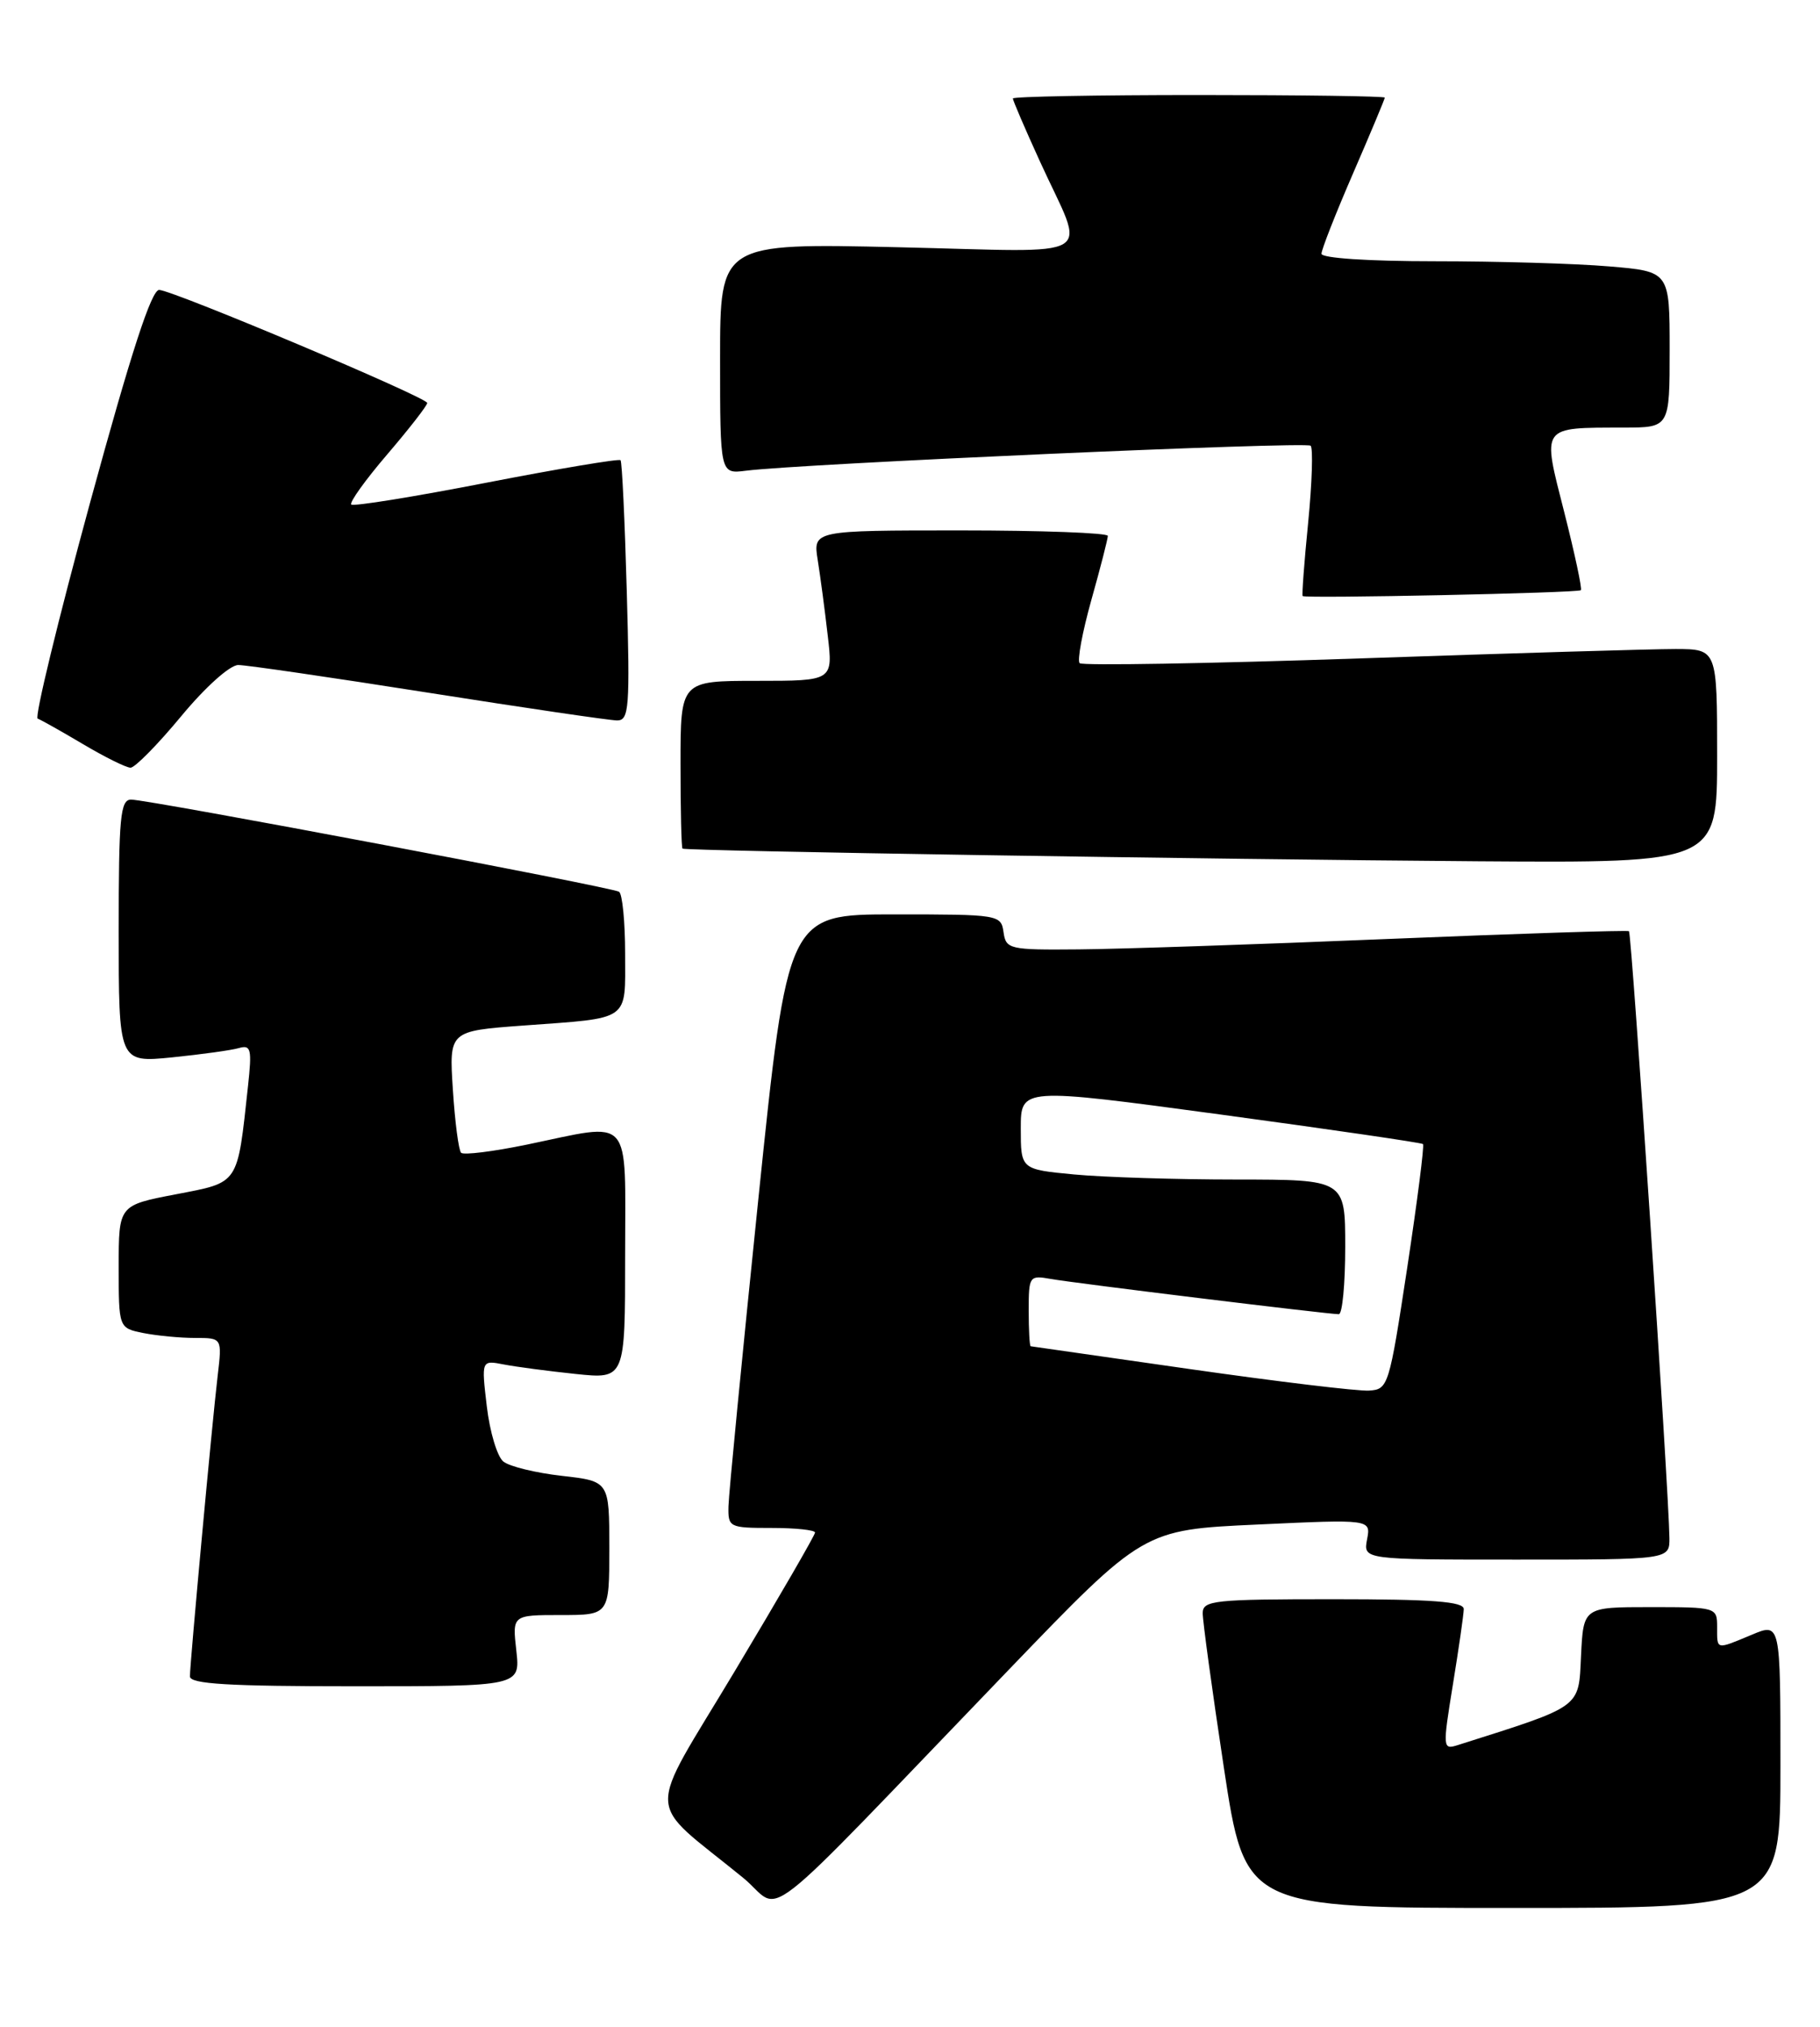 <?xml version="1.0" encoding="UTF-8" standalone="no"?>
<!DOCTYPE svg PUBLIC "-//W3C//DTD SVG 1.1//EN" "http://www.w3.org/Graphics/SVG/1.1/DTD/svg11.dtd" >
<svg xmlns="http://www.w3.org/2000/svg" xmlns:xlink="http://www.w3.org/1999/xlink" version="1.1" viewBox="0 0 230 256">
 <g >
 <path fill="currentColor"
d=" M 127.52 210.87 C 144.50 193.23 144.50 193.23 158.88 192.57 C 173.25 191.90 173.25 191.90 172.76 194.45 C 172.28 197.00 172.28 197.00 191.64 197.00 C 211.00 197.00 211.00 197.00 210.97 194.25 C 210.91 188.46 206.20 117.87 205.86 117.62 C 205.66 117.48 192.00 117.92 175.50 118.60 C 159.00 119.29 141.37 119.88 136.32 119.92 C 127.53 120.00 127.13 119.90 126.82 117.75 C 126.51 115.54 126.24 115.50 113.02 115.50 C 99.55 115.50 99.55 115.50 95.83 151.50 C 93.79 171.30 92.09 188.74 92.06 190.25 C 92.00 192.92 92.15 193.00 97.50 193.00 C 100.53 193.00 103.00 193.26 103.00 193.58 C 103.00 193.90 98.45 201.76 92.88 211.05 C 81.51 230.04 81.39 226.97 93.90 237.18 C 99.16 241.47 94.64 245.02 127.52 210.87 Z  M 225.00 222.99 C 225.00 204.97 225.00 204.97 221.38 206.49 C 216.79 208.40 217.00 208.45 217.00 205.50 C 217.00 203.03 216.90 203.00 208.55 203.00 C 200.10 203.00 200.10 203.00 199.80 209.16 C 199.48 215.82 200.04 215.41 184.22 220.43 C 182.32 221.03 182.30 220.83 183.61 212.77 C 184.35 208.22 184.97 203.94 184.98 203.25 C 185.00 202.30 181.04 202.00 168.50 202.00 C 153.46 202.00 152.00 202.15 151.99 203.75 C 151.98 204.71 153.18 213.49 154.66 223.25 C 157.35 241.00 157.35 241.00 191.18 241.00 C 225.00 241.00 225.00 241.00 225.00 222.99 Z  M 65.25 208.50 C 64.74 204.00 64.74 204.00 70.87 204.00 C 77.00 204.00 77.00 204.00 77.00 195.55 C 77.00 187.10 77.00 187.10 71.02 186.42 C 67.73 186.05 64.40 185.24 63.62 184.62 C 62.84 184.01 61.90 180.87 61.52 177.65 C 60.83 171.80 60.83 171.80 63.67 172.35 C 65.22 172.65 69.31 173.19 72.75 173.55 C 79.00 174.20 79.00 174.20 79.00 158.60 C 79.00 140.53 80.11 141.78 66.53 144.59 C 62.30 145.46 58.59 145.92 58.27 145.61 C 57.96 145.29 57.49 141.70 57.23 137.63 C 56.75 130.23 56.75 130.23 66.13 129.54 C 79.79 128.54 79.00 129.10 79.00 120.49 C 79.00 116.44 78.65 112.90 78.23 112.64 C 77.27 112.05 18.75 101.00 16.57 101.00 C 15.21 101.00 15.00 103.17 15.00 117.62 C 15.00 134.23 15.00 134.23 21.75 133.56 C 25.46 133.18 29.27 132.66 30.21 132.38 C 31.72 131.95 31.85 132.52 31.34 137.20 C 29.97 149.78 30.29 149.30 22.21 150.86 C 15.00 152.24 15.00 152.24 15.00 160.00 C 15.00 167.75 15.00 167.75 18.12 168.38 C 19.84 168.72 22.78 169.00 24.66 169.00 C 28.07 169.00 28.07 169.00 27.51 173.75 C 26.81 179.62 24.01 210.04 24.00 211.75 C 24.00 212.71 28.84 213.00 44.88 213.00 C 65.75 213.00 65.75 213.00 65.25 208.50 Z  M 217.00 95.50 C 217.00 82.00 217.00 82.00 211.75 81.98 C 208.86 81.98 190.87 82.51 171.76 83.17 C 152.66 83.82 136.76 84.09 136.44 83.77 C 136.11 83.44 136.78 79.85 137.92 75.78 C 139.07 71.70 140.00 68.06 140.00 67.69 C 140.00 67.31 131.62 67.00 121.37 67.00 C 102.74 67.00 102.74 67.00 103.34 70.75 C 103.67 72.81 104.24 77.09 104.60 80.25 C 105.28 86.00 105.28 86.00 95.64 86.00 C 86.00 86.00 86.00 86.00 86.00 96.50 C 86.00 102.28 86.11 107.09 86.25 107.19 C 86.64 107.49 153.29 108.55 186.75 108.79 C 217.00 109.00 217.00 109.00 217.00 95.50 Z  M 22.88 90.49 C 25.95 86.78 29.06 84.00 30.11 84.00 C 31.13 84.00 41.94 85.58 54.14 87.50 C 66.34 89.42 77.07 91.00 77.99 91.00 C 79.50 91.00 79.62 89.44 79.21 74.75 C 78.96 65.81 78.61 58.33 78.42 58.13 C 78.24 57.92 70.61 59.20 61.48 60.97 C 52.34 62.75 44.65 63.99 44.39 63.73 C 44.13 63.47 46.18 60.61 48.95 57.38 C 51.72 54.14 53.99 51.23 53.99 50.90 C 54.00 50.21 22.21 36.81 20.13 36.62 C 19.16 36.54 16.60 44.39 11.38 63.50 C 7.33 78.35 4.35 90.62 4.76 90.77 C 5.17 90.92 7.75 92.37 10.50 94.00 C 13.25 95.63 15.95 96.97 16.50 96.97 C 17.05 96.97 19.92 94.06 22.88 90.49 Z  M 199.78 74.55 C 199.96 74.38 199.01 69.95 197.68 64.70 C 194.87 53.66 194.60 54.04 205.25 54.01 C 211.00 54.00 211.00 54.00 211.00 44.15 C 211.00 34.29 211.00 34.29 203.35 33.65 C 199.14 33.29 189.24 33.00 181.35 33.00 C 172.95 33.00 167.00 32.61 167.00 32.05 C 167.00 31.53 168.80 26.95 171.00 21.88 C 173.20 16.81 175.00 12.51 175.00 12.33 C 175.00 12.15 164.43 12.00 151.50 12.00 C 138.57 12.00 128.00 12.20 128.00 12.44 C 128.00 12.69 129.53 16.25 131.41 20.37 C 137.24 33.16 139.44 31.82 113.53 31.23 C 91.00 30.71 91.00 30.71 91.00 45.29 C 91.00 59.87 91.00 59.87 94.25 59.46 C 101.12 58.58 165.08 55.75 165.63 56.30 C 165.95 56.62 165.81 60.98 165.32 65.98 C 164.82 70.99 164.51 75.18 164.62 75.29 C 164.95 75.62 199.44 74.90 199.78 74.55 Z  M 150.50 172.95 C 139.50 171.38 130.39 170.07 130.25 170.05 C 130.11 170.02 130.00 167.99 130.00 165.53 C 130.00 161.19 130.09 161.07 132.75 161.54 C 135.68 162.07 167.83 166.00 169.19 166.00 C 169.64 166.00 170.00 162.18 170.00 157.50 C 170.00 149.00 170.00 149.00 156.25 148.99 C 148.69 148.99 139.46 148.70 135.75 148.35 C 129.00 147.71 129.00 147.71 129.00 142.54 C 129.00 137.37 129.00 137.37 154.25 140.78 C 168.14 142.66 179.65 144.34 179.83 144.51 C 180.01 144.69 179.11 151.73 177.83 160.17 C 175.55 175.14 175.44 175.50 173.00 175.65 C 171.62 175.74 161.50 174.52 150.50 172.95 Z "/>
</g>
</svg>